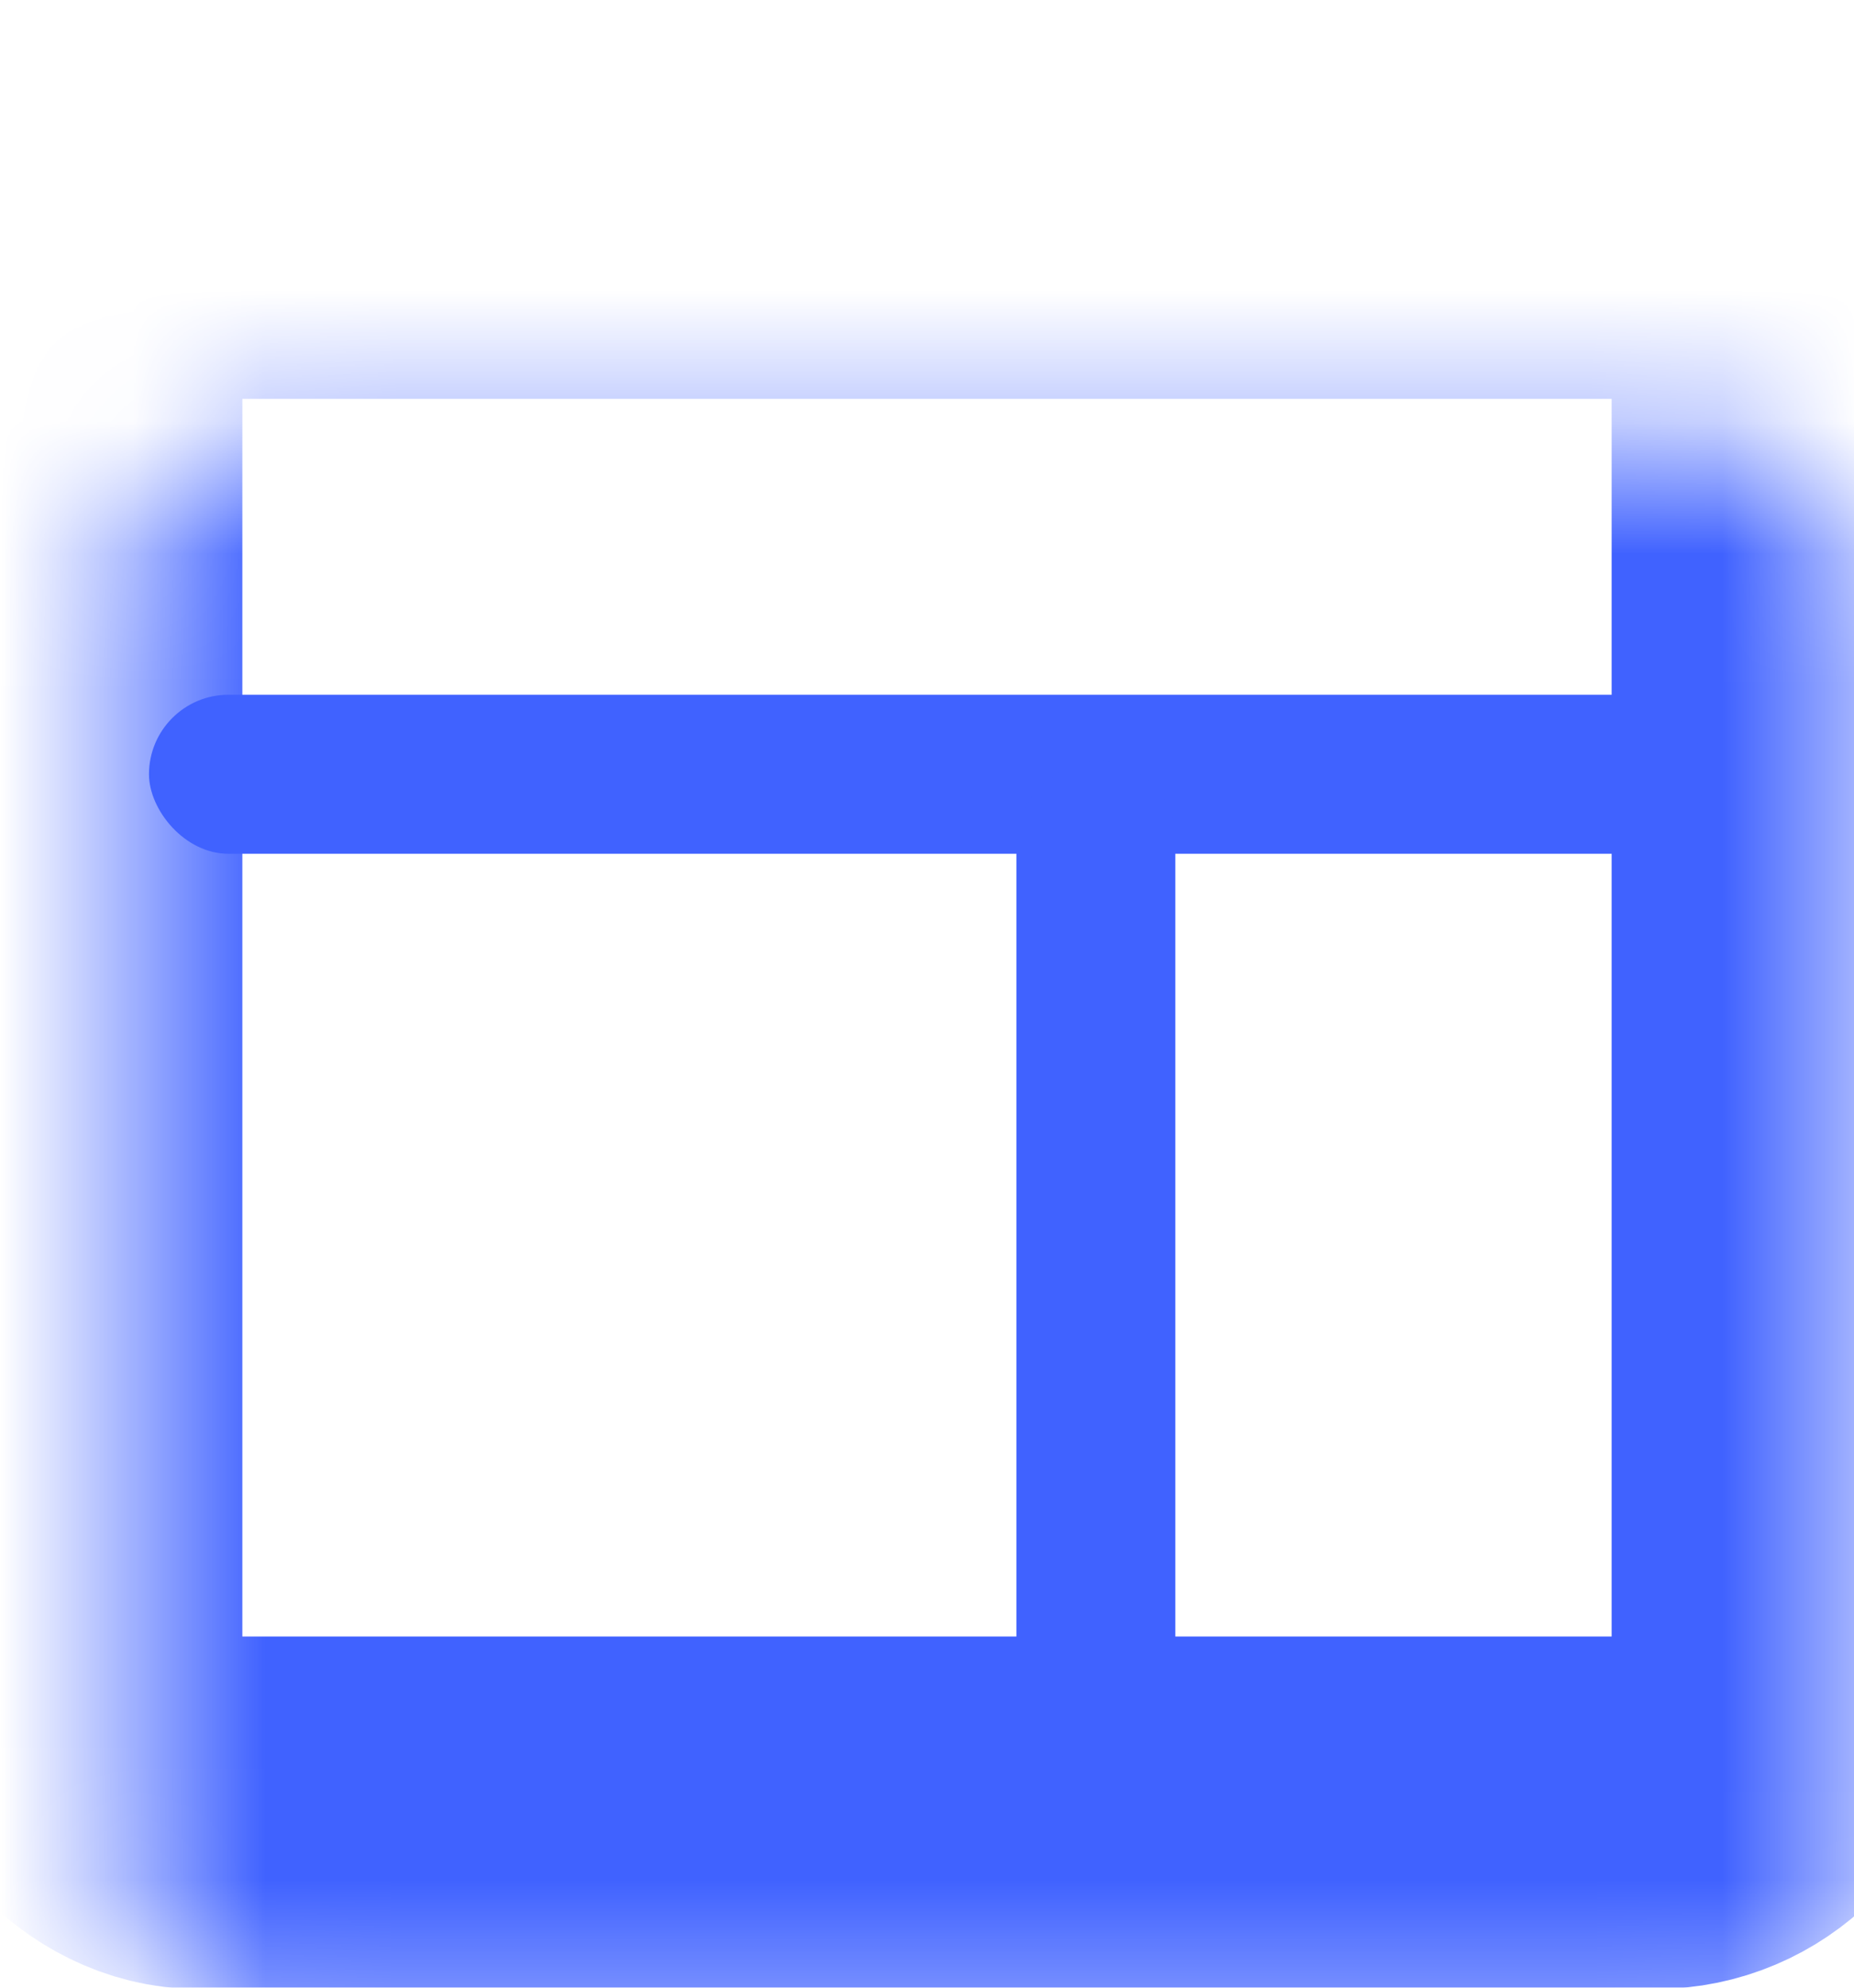 <svg xmlns="http://www.w3.org/2000/svg" width="14" height="15" viewBox="0 0 14 15" fill="none">
    <mask id="path-1-inside-1_2216_67234" fill="white">
        <rect x="0.5" y="1.68" width="13" height="12" rx="1" />
    </mask>
    <rect x="0.5" y="1.68" width="13" height="12" rx="1" stroke="#4062FF" stroke-width="2.66"
        mask="url(#path-1-inside-1_2216_67234)" />
    <rect x="1.125" y="5.243" width="11.75" height="1.2" rx="0.6" fill="#4062FF" />
    <rect x="8.875" y="5.743" width="7.562" height="1.2" rx="0.6" transform="rotate(90 8.875 5.743)"
        fill="#4062FF" />
</svg>
